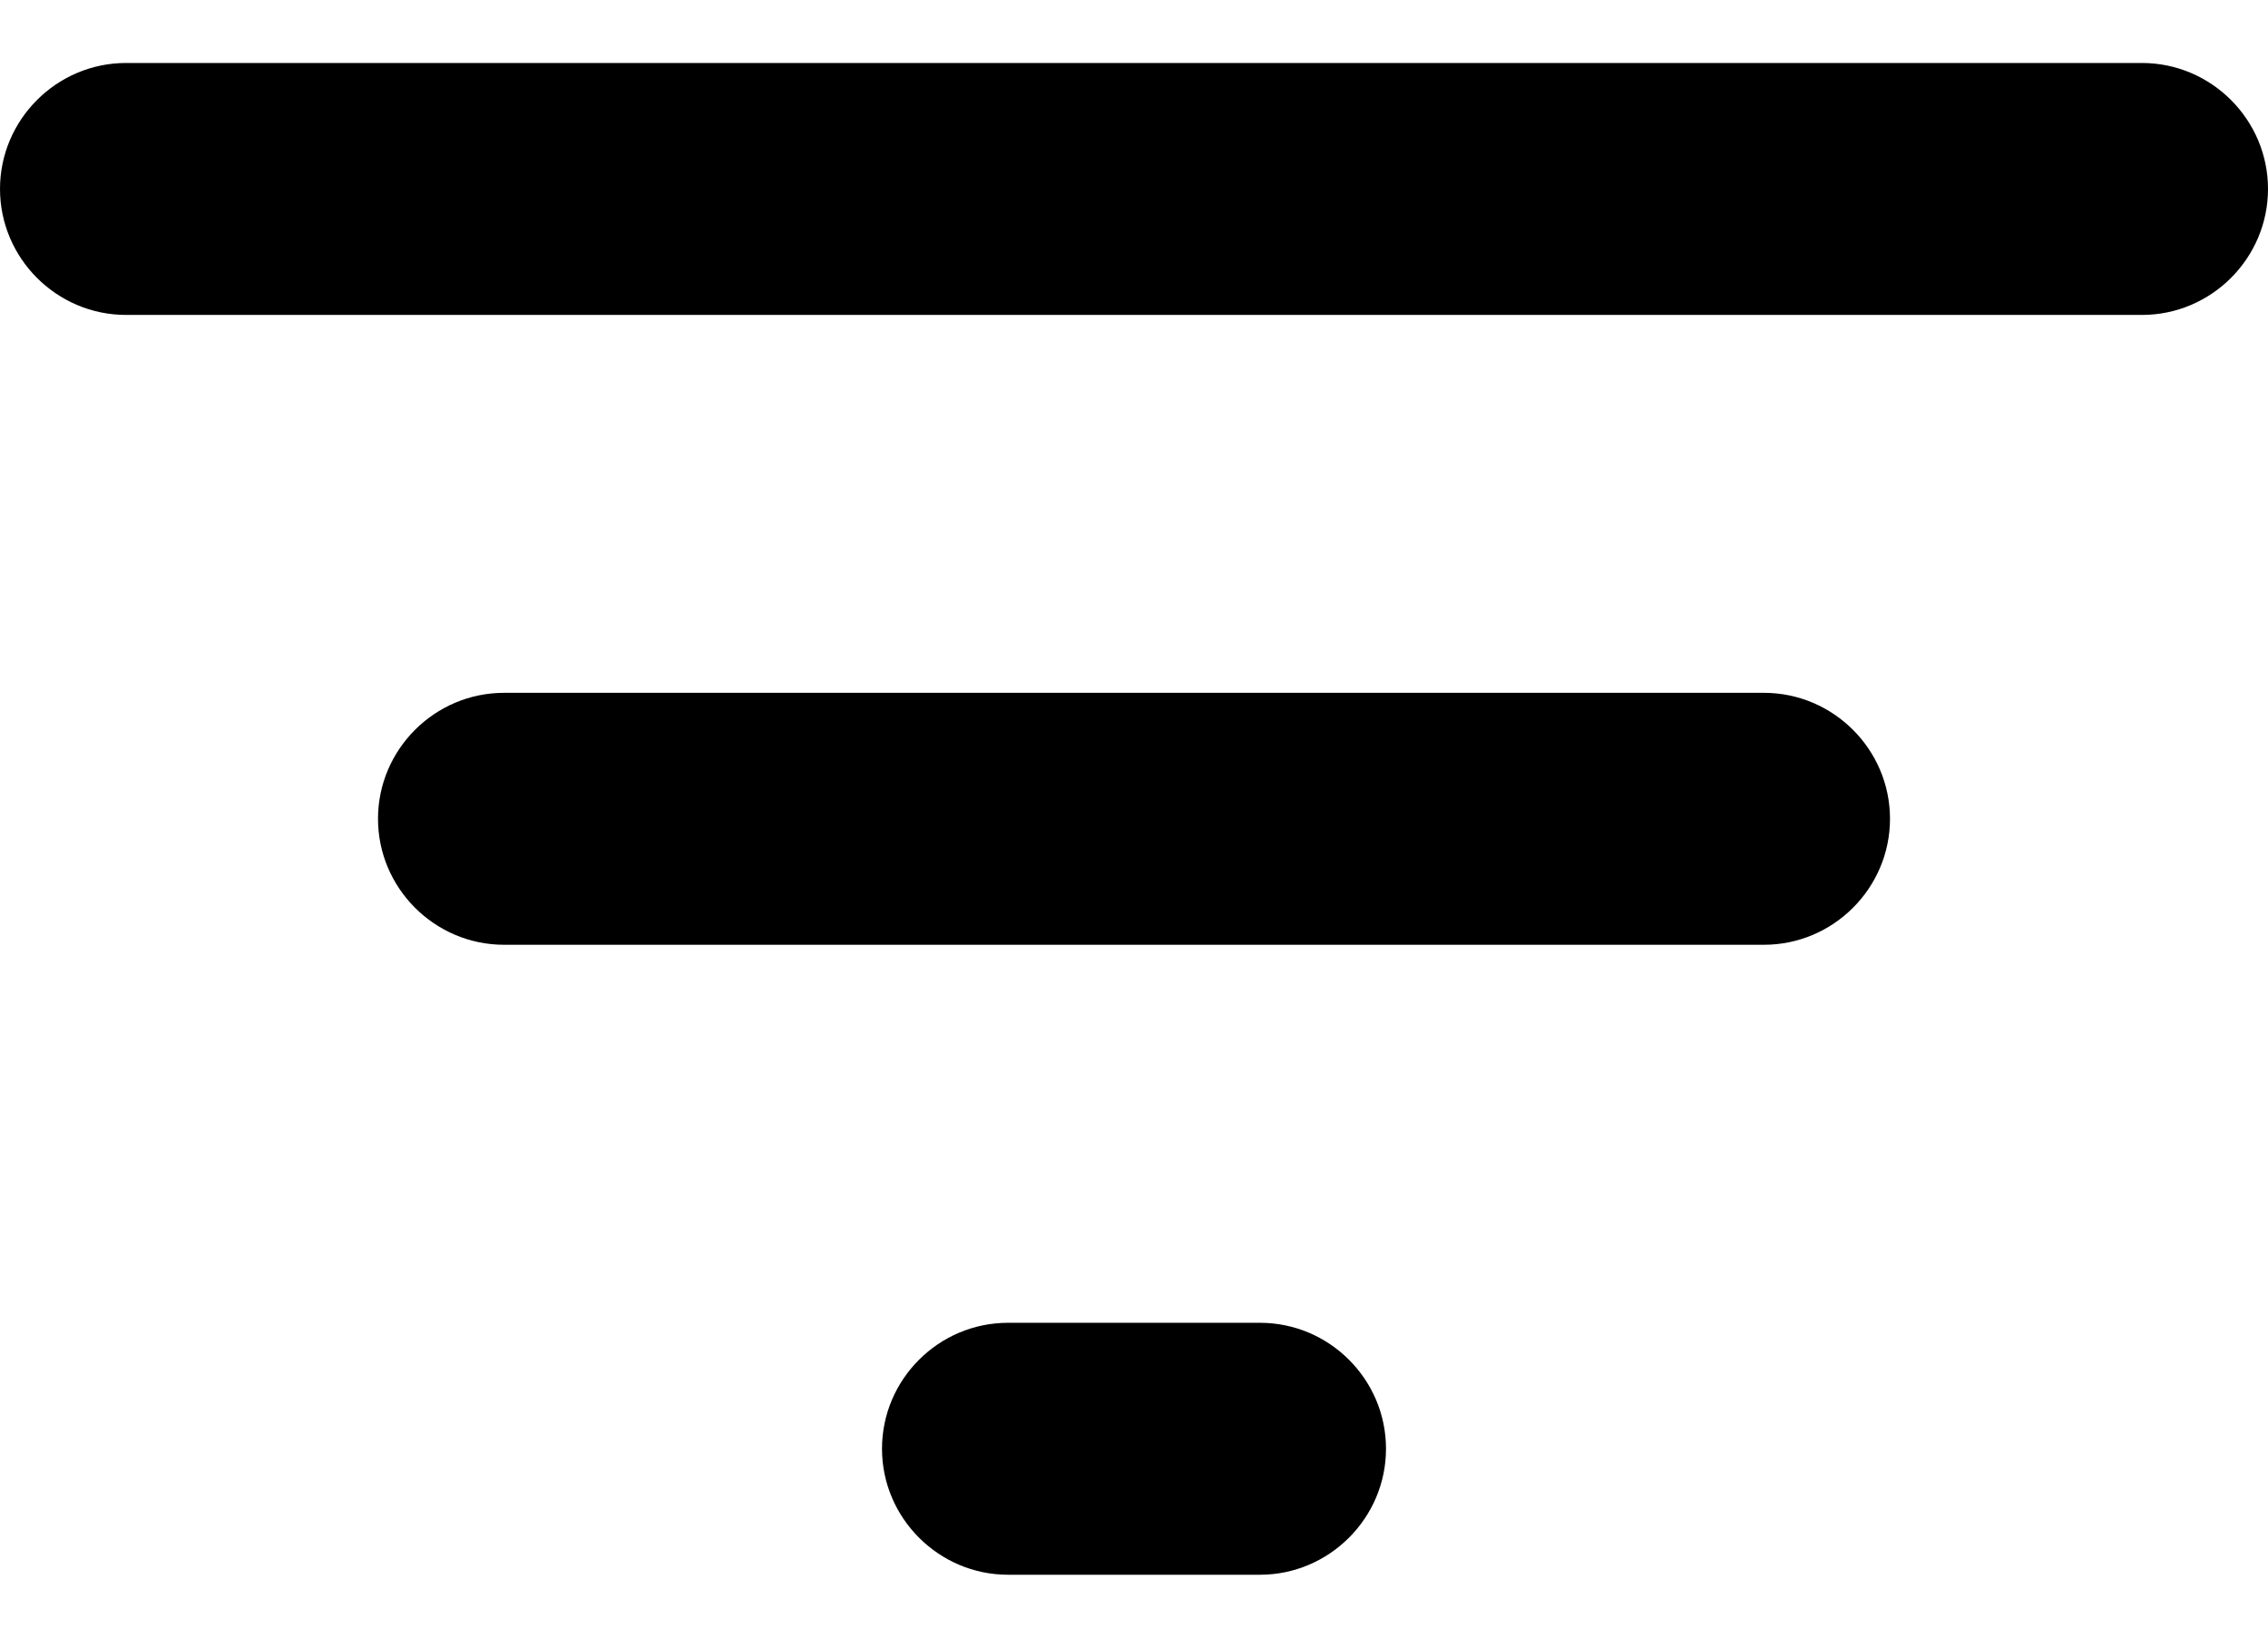 <svg width="18" height="13" viewBox="0 0 18 13" fill="none" xmlns="http://www.w3.org/2000/svg">
<path fill-rule="evenodd" clip-rule="evenodd" d="M0 1.5C0 2.05 0.45 2.5 1 2.5H17C17.55 2.5 18 2.05 18 1.5C18 0.95 17.55 0.5 17 0.5H1C0.45 0.5 0 0.95 0 1.5ZM8 12.501H10C10.55 12.501 11 12.05 11 11.501C11 10.95 10.55 10.501 10 10.501H8C7.45 10.501 7 10.95 7 11.501C7 12.05 7.45 12.501 8 12.501ZM14 7.5H4C3.45 7.5 3 7.05 3 6.5C3 5.95 3.45 5.5 4 5.5H14C14.55 5.5 15 5.95 15 6.5C15 7.05 14.55 7.5 14 7.5Z" fill="black"/>
</svg>
